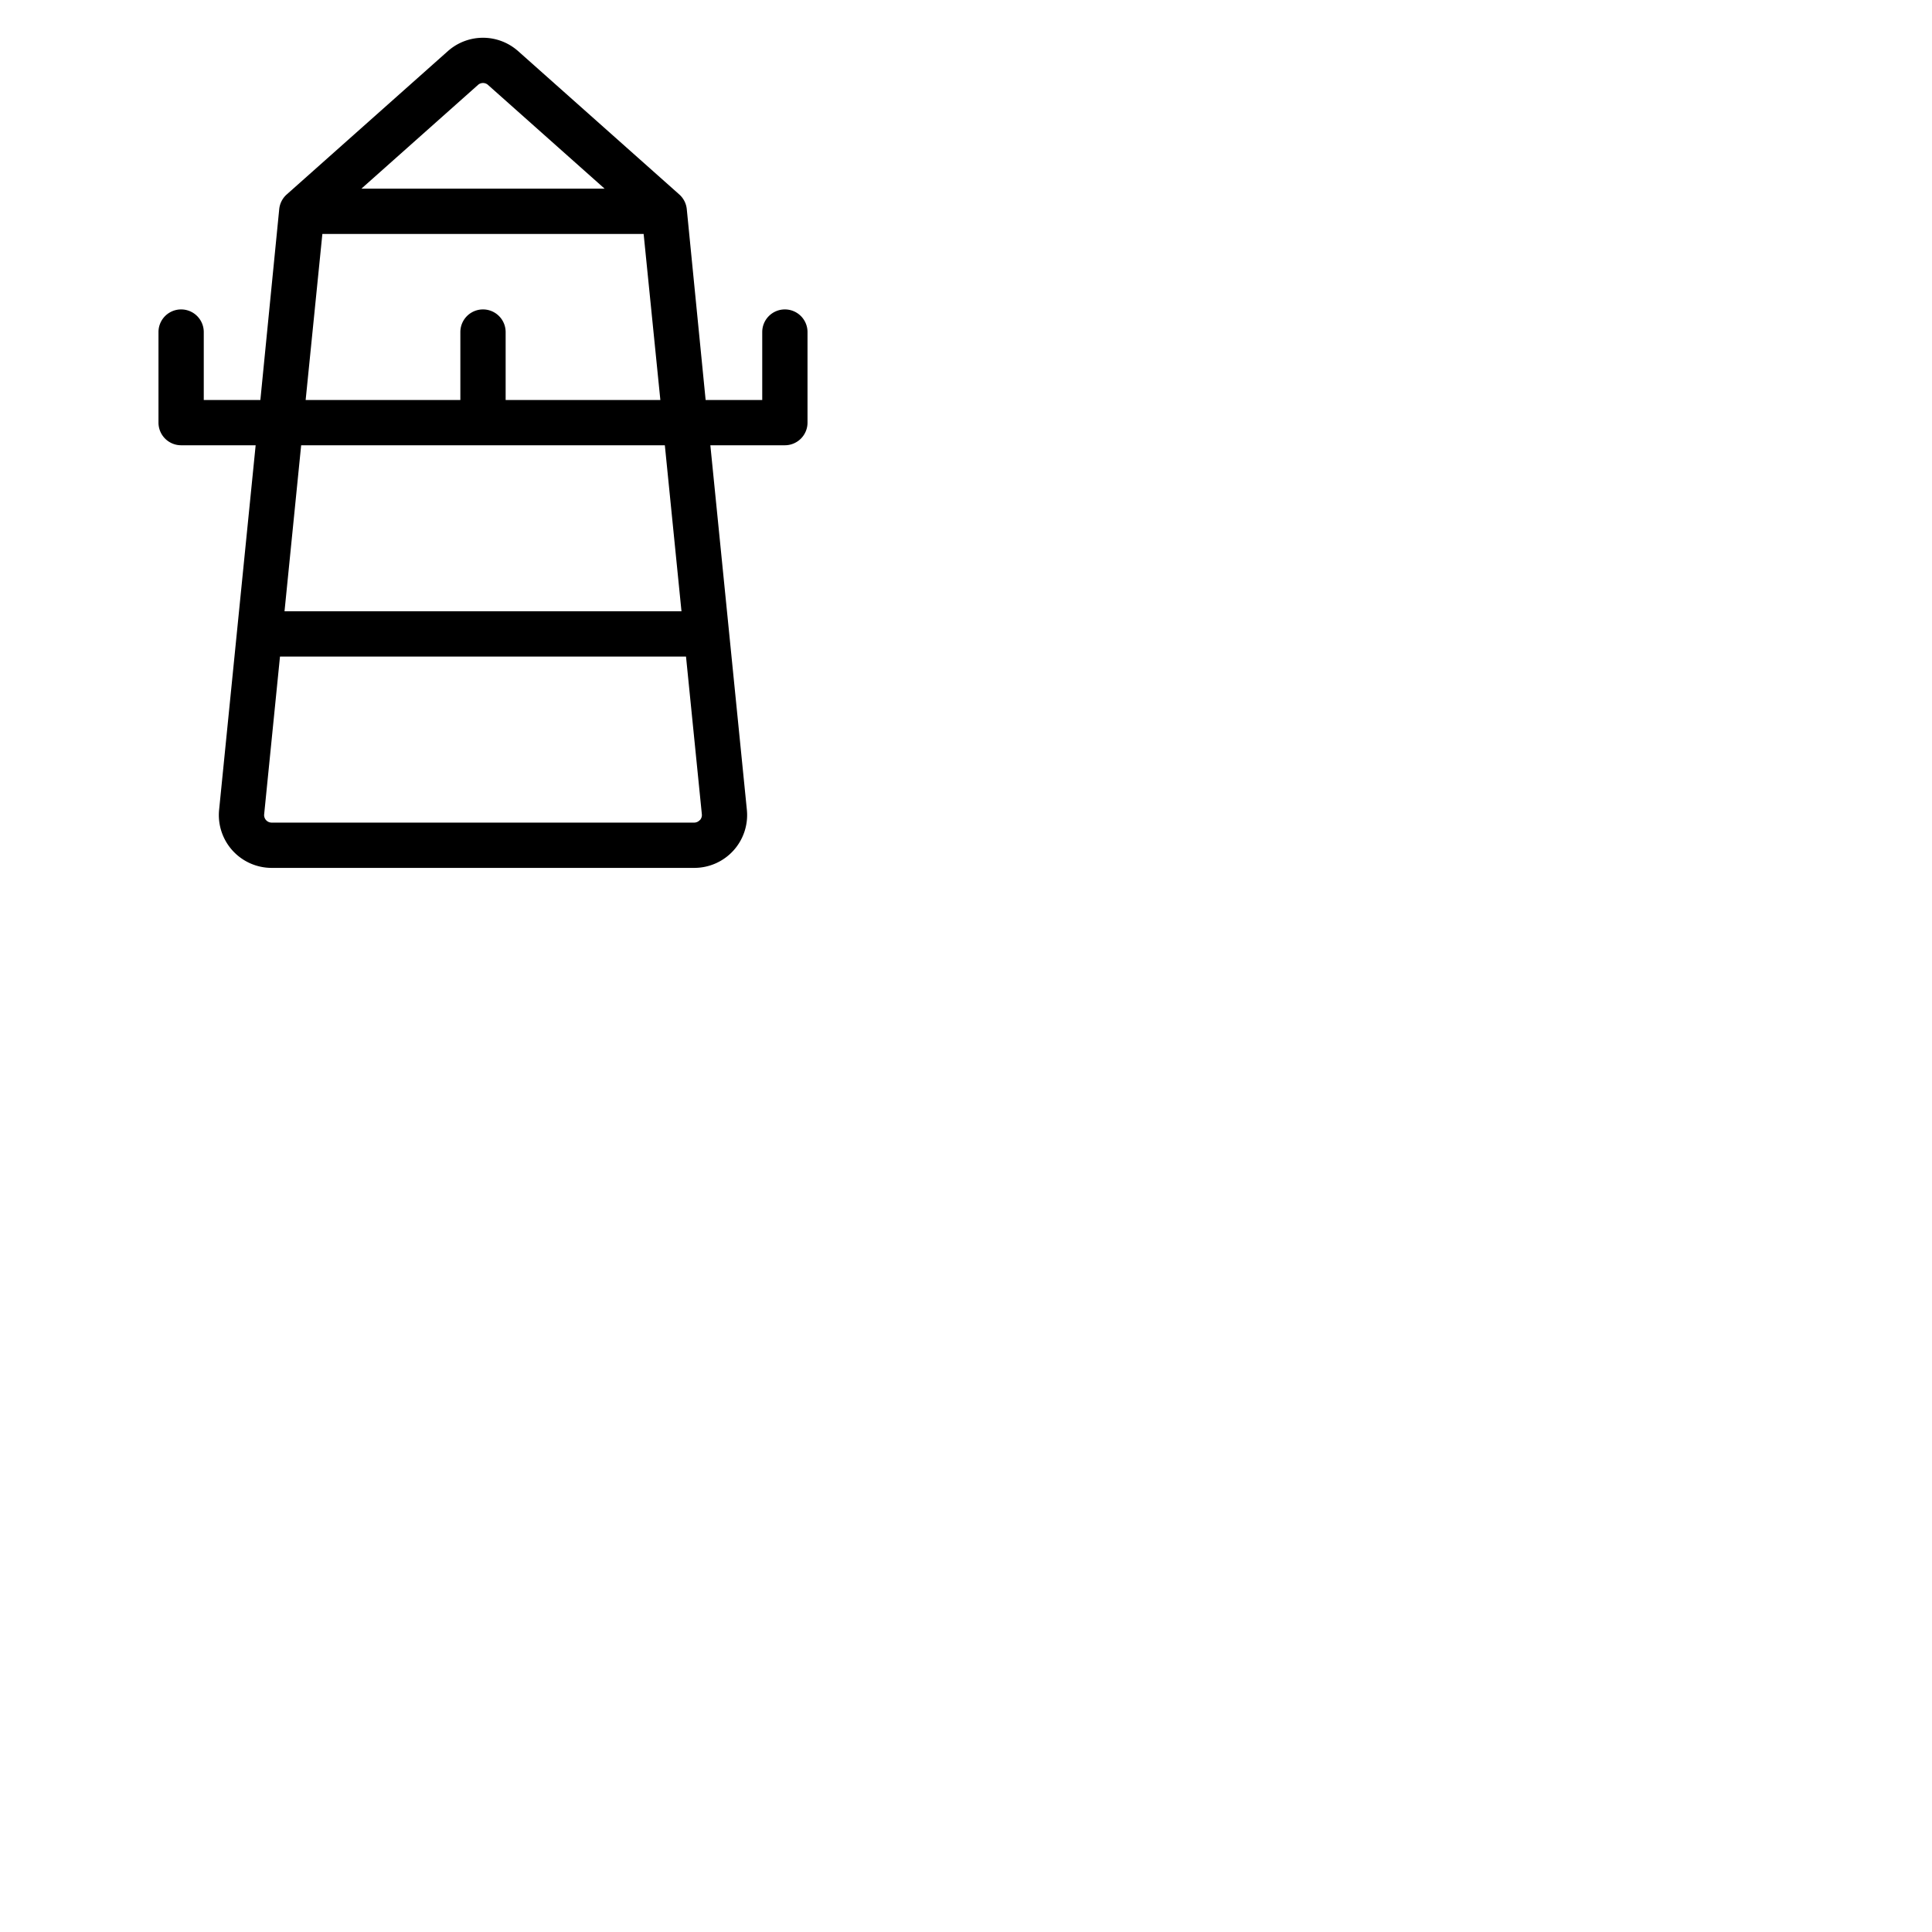 <svg xmlns="http://www.w3.org/2000/svg" version="1.1" viewBox="0 0 512 512" fill="currentColor"><path fill="currentColor" d="M208 82a6 6 0 0 0-6 6v18h-15l-5-50.6a6 6 0 0 0-2-3.88l-42.89-38.15l-.15-.12a14 14 0 0 0-17.92 0l-.15.12L76 51.52a6 6 0 0 0-2 3.88L69 106H54V88a6 6 0 0 0-12 0v24a6 6 0 0 0 6 6h19.75l-9.69 96.67A14 14 0 0 0 72 230h112a14 14 0 0 0 13.93-15.36L188.25 118H208a6 6 0 0 0 6-6V88a6 6 0 0 0-6-6m-81.23-59.58a2 2 0 0 1 2.46 0l31 27.58H95.77ZM85.43 62h85.14l4.43 44h-41V88a6 6 0 0 0-12 0v18H81Zm100 155.35a2 2 0 0 1-1.43.65H72a2 2 0 0 1-2-2.16L74.2 174h107.6l4.2 41.81a2 2 0 0 1-.52 1.54ZM180.6 162H75.4l4.41-44h96.38Z"/></svg>